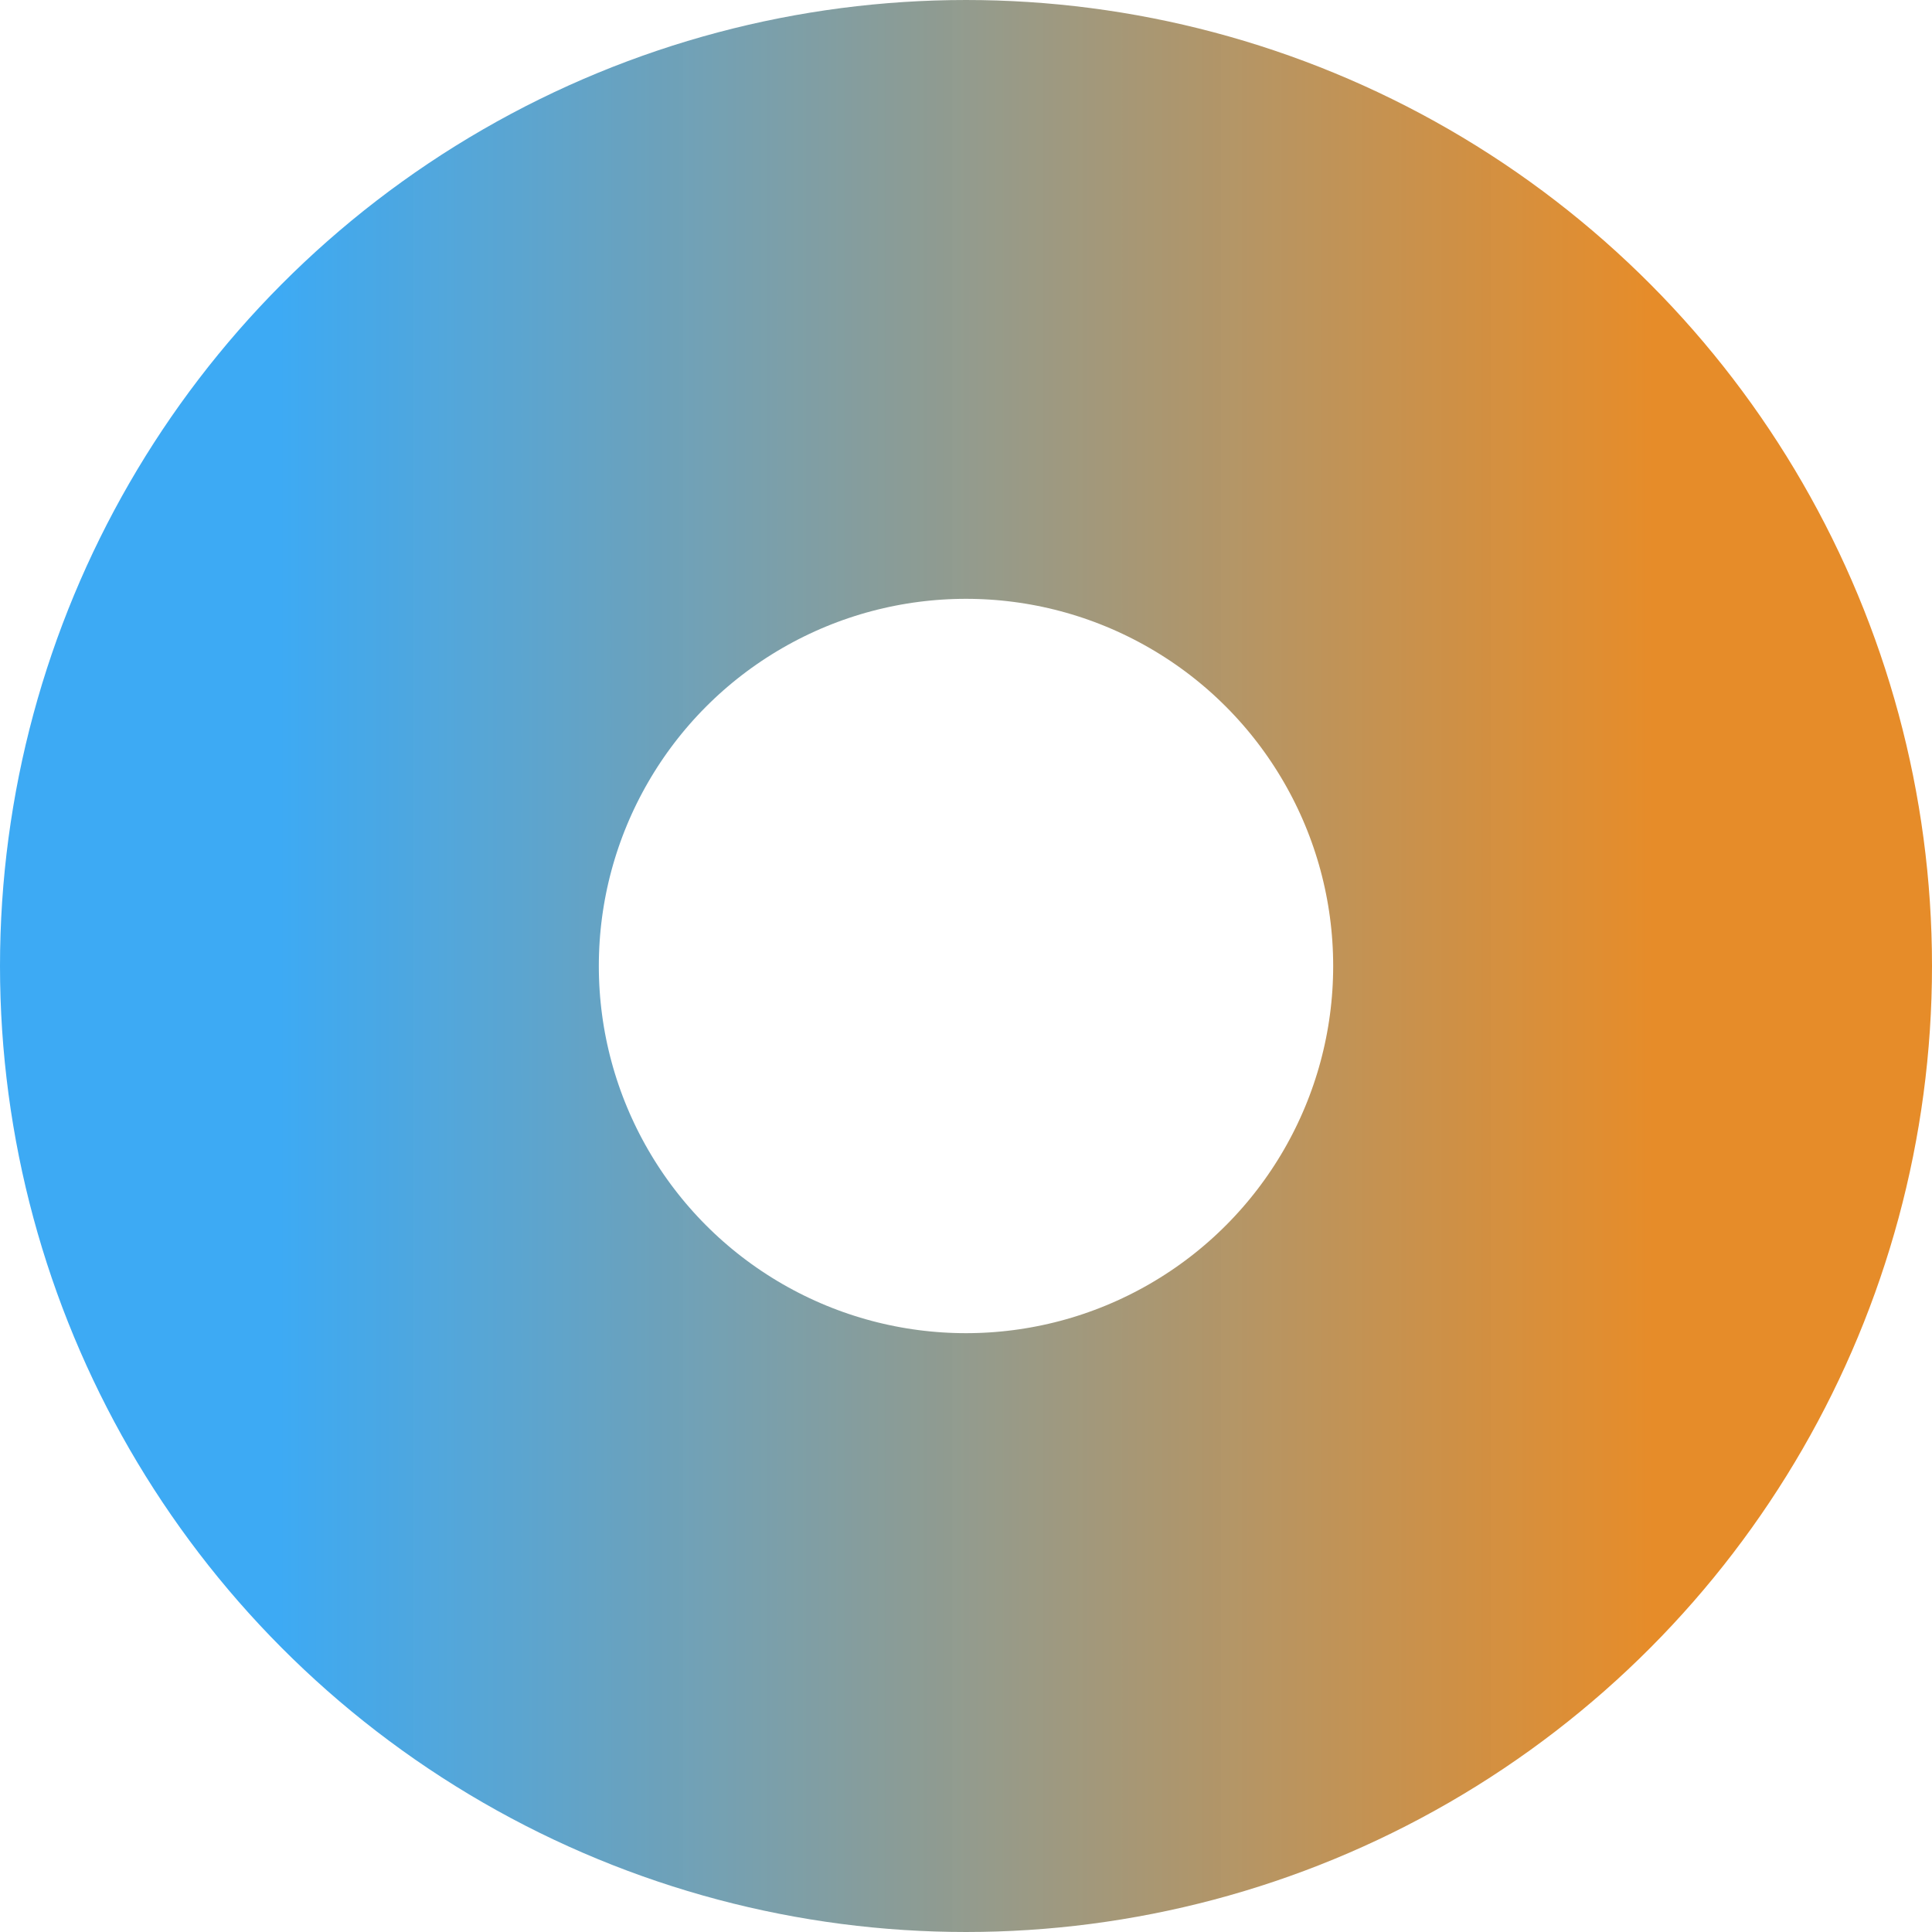 <?xml version="1.0" encoding="UTF-8" standalone="no"?>
<!-- Created with Inkscape (http://www.inkscape.org/) -->

<svg
   width="280"
   height="280"
   viewBox="0 0 280 280"
   version="1.1"
   id="svg1"
   xml:space="preserve"
   xmlns:xlink="http://www.w3.org/1999/xlink"
   xmlns="http://www.w3.org/2000/svg"
   xmlns:svg="http://www.w3.org/2000/svg"><defs
     id="defs1"><linearGradient
       id="linearGradient12"><stop
         style="stop-color:#3daaf4;stop-opacity:1;"
         offset="0"
         id="stop12" /><stop
         style="stop-color:#e68a25;stop-opacity:0.98;"
         offset="1"
         id="stop13" /></linearGradient><linearGradient
       xlink:href="#linearGradient12"
       id="linearGradient13"
       x1="73.701"
       y1="140.523"
       x2="353.701"
       y2="140.523"
       gradientUnits="userSpaceOnUse"
       gradientTransform="matrix(0.711,0,0,0.711,-11.99,40.056)" /></defs><circle
     style="fill:none;stroke:url(#linearGradient13);stroke-width:86.786;stroke-linejoin:round;stroke-dasharray:none;stroke-opacity:1"
     id="path11"
     cx="140"
     cy="140"
     r="96.607" /></svg>
